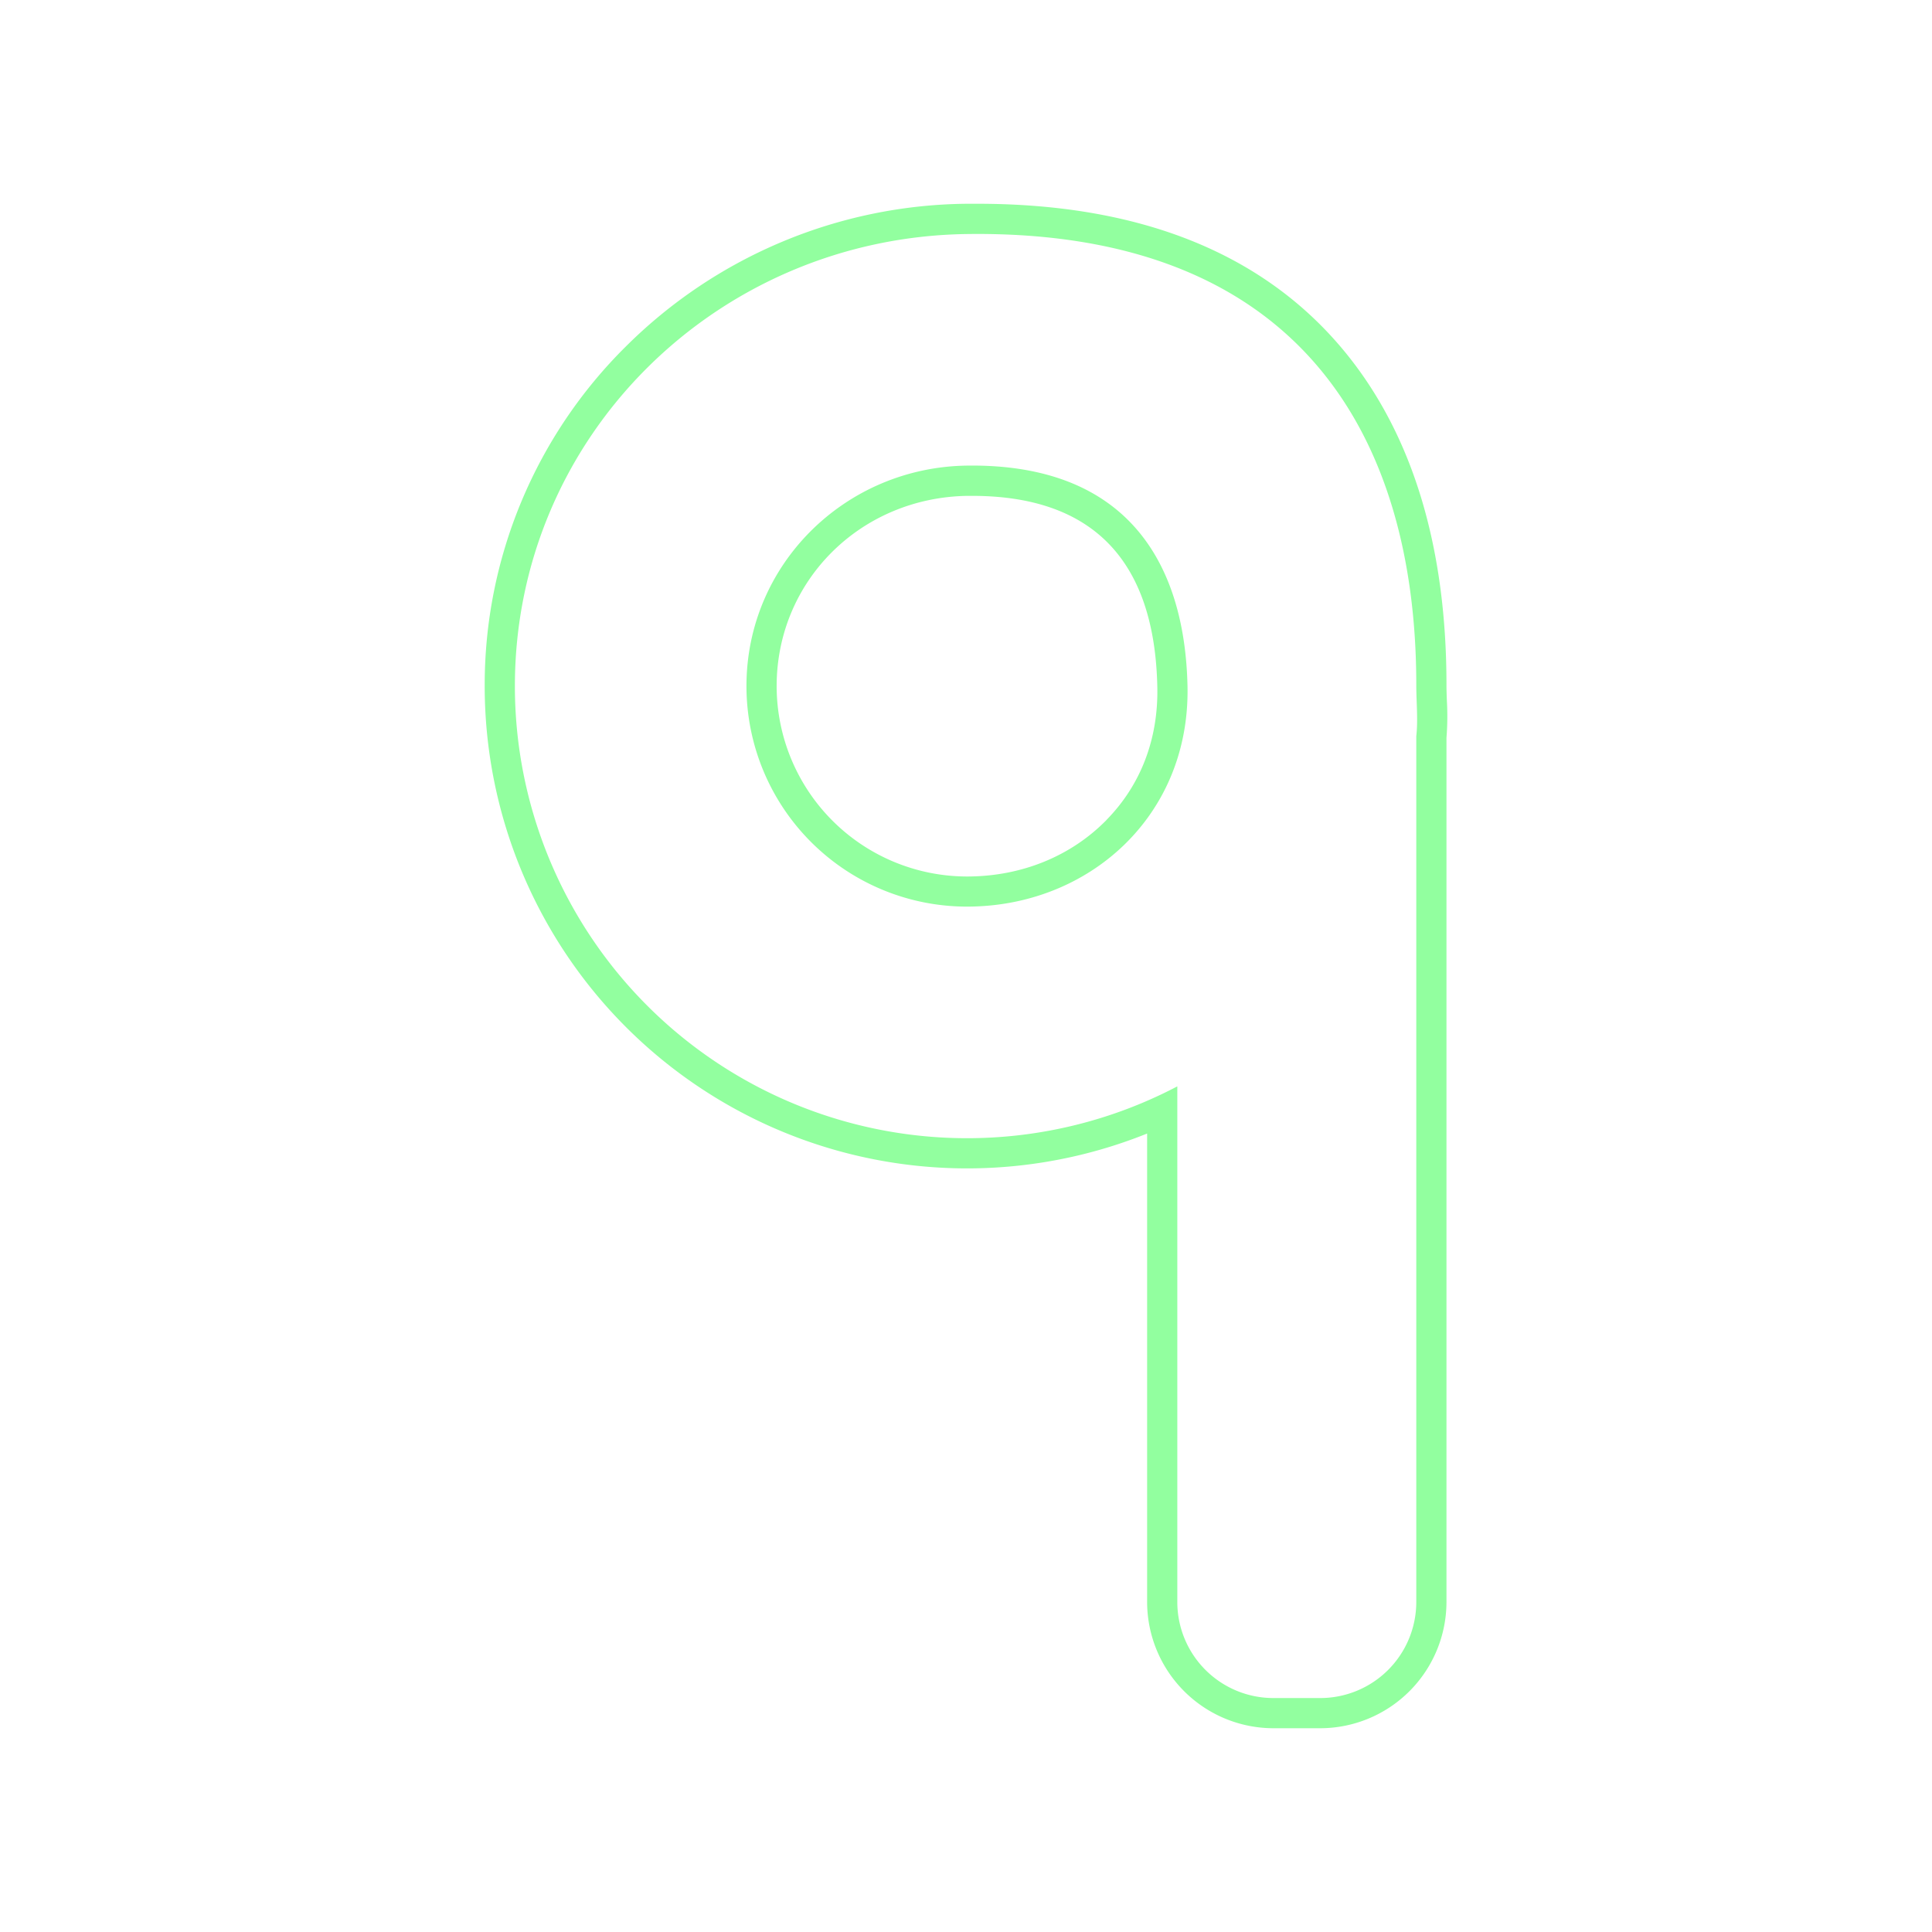 <svg id="Layer_1" data-name="Layer 1" xmlns="http://www.w3.org/2000/svg" viewBox="0 0 512 512"><defs><style>.cls-1{fill:#92ff9f;}</style></defs><path class="cls-1" d="M256.26,123.39c-32.27.44-58.44,26.16-58.44,58.43a58.44,58.44,0,0,0,58.44,58.44c32.27,0,59.17-24,58.44-58.44C314,149.56,299,122.81,256.26,123.39Zm37,93.89c-9.46,9.66-22.59,15-37,15a50.5,50.5,0,0,1-50.44-50.44c0-27.89,22.21-50,50.55-50.43h1.25c31.85,0,48.37,17,49.08,50.61C307,195.79,302.34,208,293.24,217.28Z"/><path class="cls-1" d="M383.44,185.76c-.06-1.5-.11-2.91-.11-4.26,0-37.47-9.4-67.58-27.94-89.47C334,66.8,301.61,54,259.06,54l-2.91,0A129.68,129.68,0,0,0,165.9,91.78a126.15,126.15,0,0,0-37.45,90.05A127.84,127.84,0,0,0,304,300.4V424.54A33.5,33.5,0,0,0,337.47,458h12.4a33.5,33.5,0,0,0,33.46-33.46v-229A72.69,72.69,0,0,0,383.44,185.76Zm-8.11,9.36V424.54A25.46,25.46,0,0,1,349.87,450h-12.4A25.46,25.46,0,0,1,312,424.54V287.9A119.84,119.84,0,0,1,136.45,181.83c0-66.17,53.65-118.91,119.81-119.81C344,60.83,375.33,115.33,375.33,181.5,375.33,186,375.82,190.75,375.33,195.12Z"/></svg>